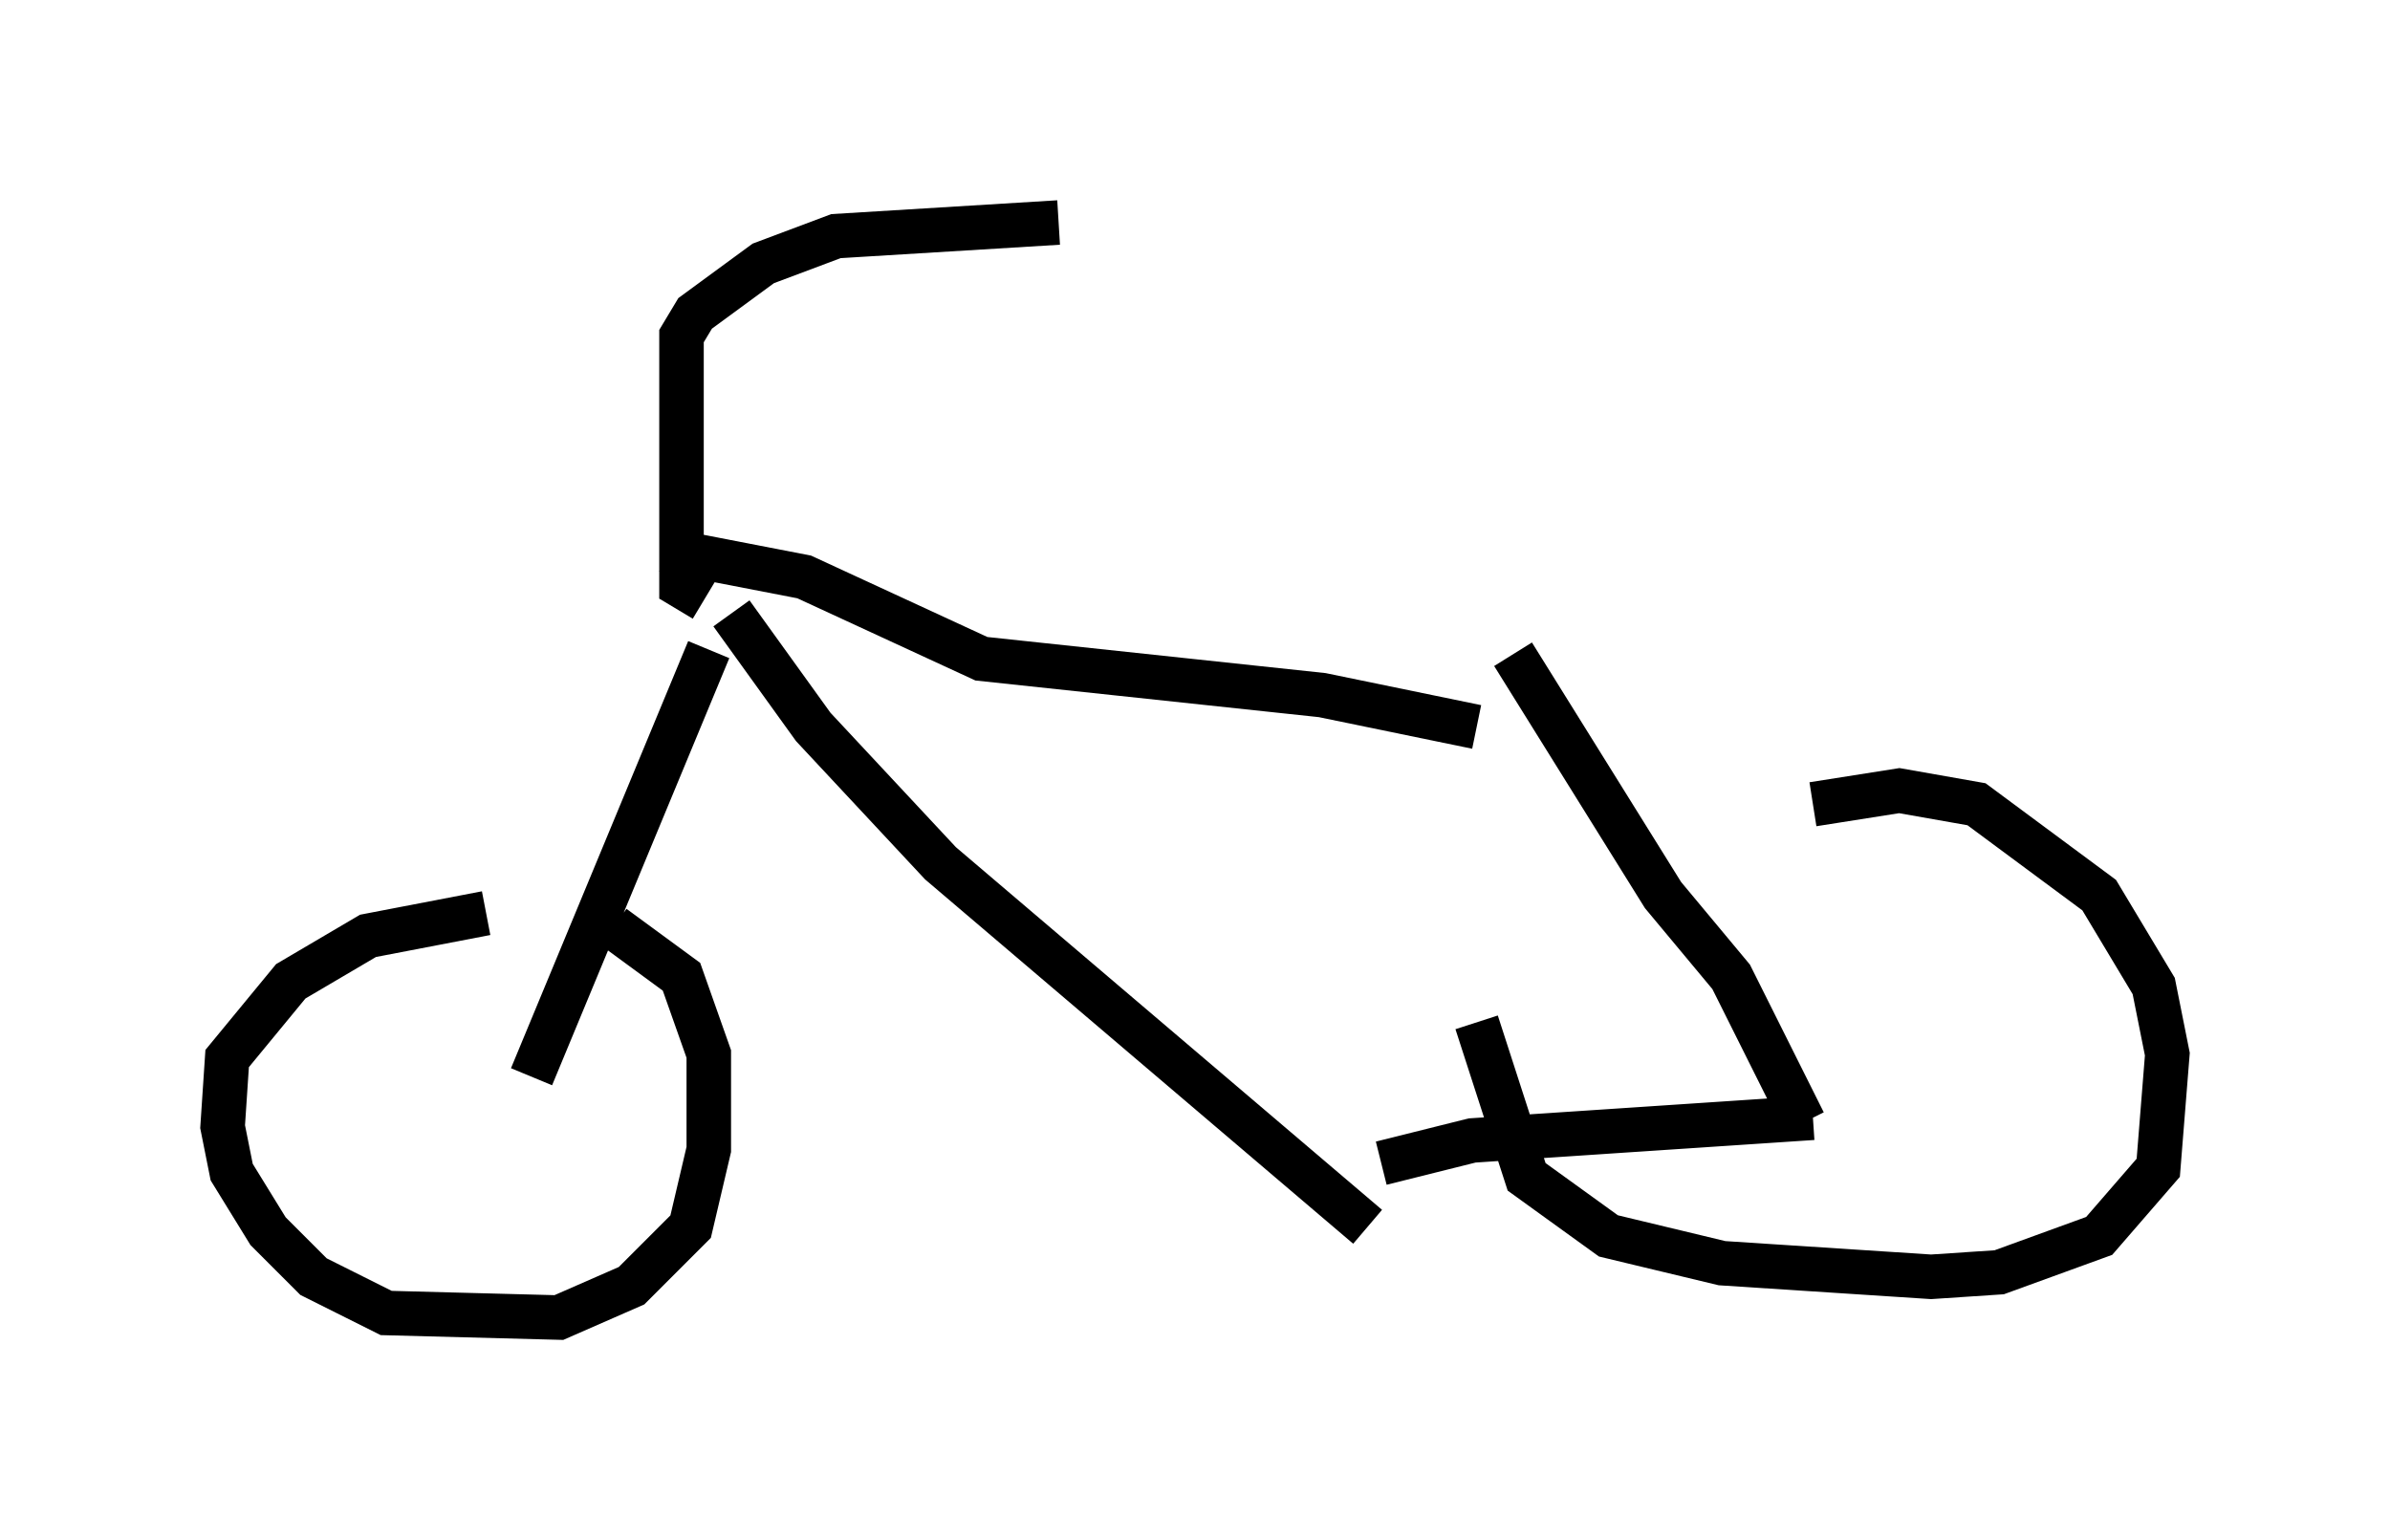 <?xml version="1.0" encoding="utf-8" ?>
<svg baseProfile="full" height="34.602" version="1.1" width="53.692" xmlns="http://www.w3.org/2000/svg" xmlns:ev="http://www.w3.org/2001/xml-events" xmlns:xlink="http://www.w3.org/1999/xlink"><defs /><rect fill="white" height="34.602" width="53.692" x="0" y="0" /><path d="M12.963, 21.231 m-2.042, -0.715 l-2.654, 0.51 -1.735, 1.021 l-1.429, 1.735 -0.102, 1.531 l0.204, 1.021 0.817, 1.327 l1.021, 1.021 1.633, 0.817 l3.879, 0.102 1.633, -0.715 l1.327, -1.327 0.408, -1.735 l0.0, -2.144 -0.613, -1.735 l-1.531, -1.123 m-1.838, 3.369 l3.981, -9.596 m-0.102, -1.123 l-0.51, -0.306 0.0, -5.615 l0.306, -0.51 1.531, -1.123 l1.633, -0.613 5.002, -0.306 m-8.881, 7.35 l3.165, 0.613 3.981, 1.838 l7.656, 0.817 3.471, 0.715 m-16.742, -2.552 l1.838, 2.552 2.858, 3.063 l9.596, 8.167 m3.267, -12.863 l3.369, 5.41 1.531, 1.838 l1.633, 3.267 m-9.494, 0.919 l2.042, -0.51 7.656, -0.51 m0.0, -7.044 l1.94, -0.306 1.735, 0.306 l2.756, 2.042 1.225, 2.042 l0.306, 1.531 -0.204, 2.552 l-1.327, 1.531 -2.246, 0.817 l-1.531, 0.102 -4.696, -0.306 l-2.552, -0.613 -1.838, -1.327 l-1.123, -3.471 " fill="none" stroke="black" stroke-width="1" /></svg>
